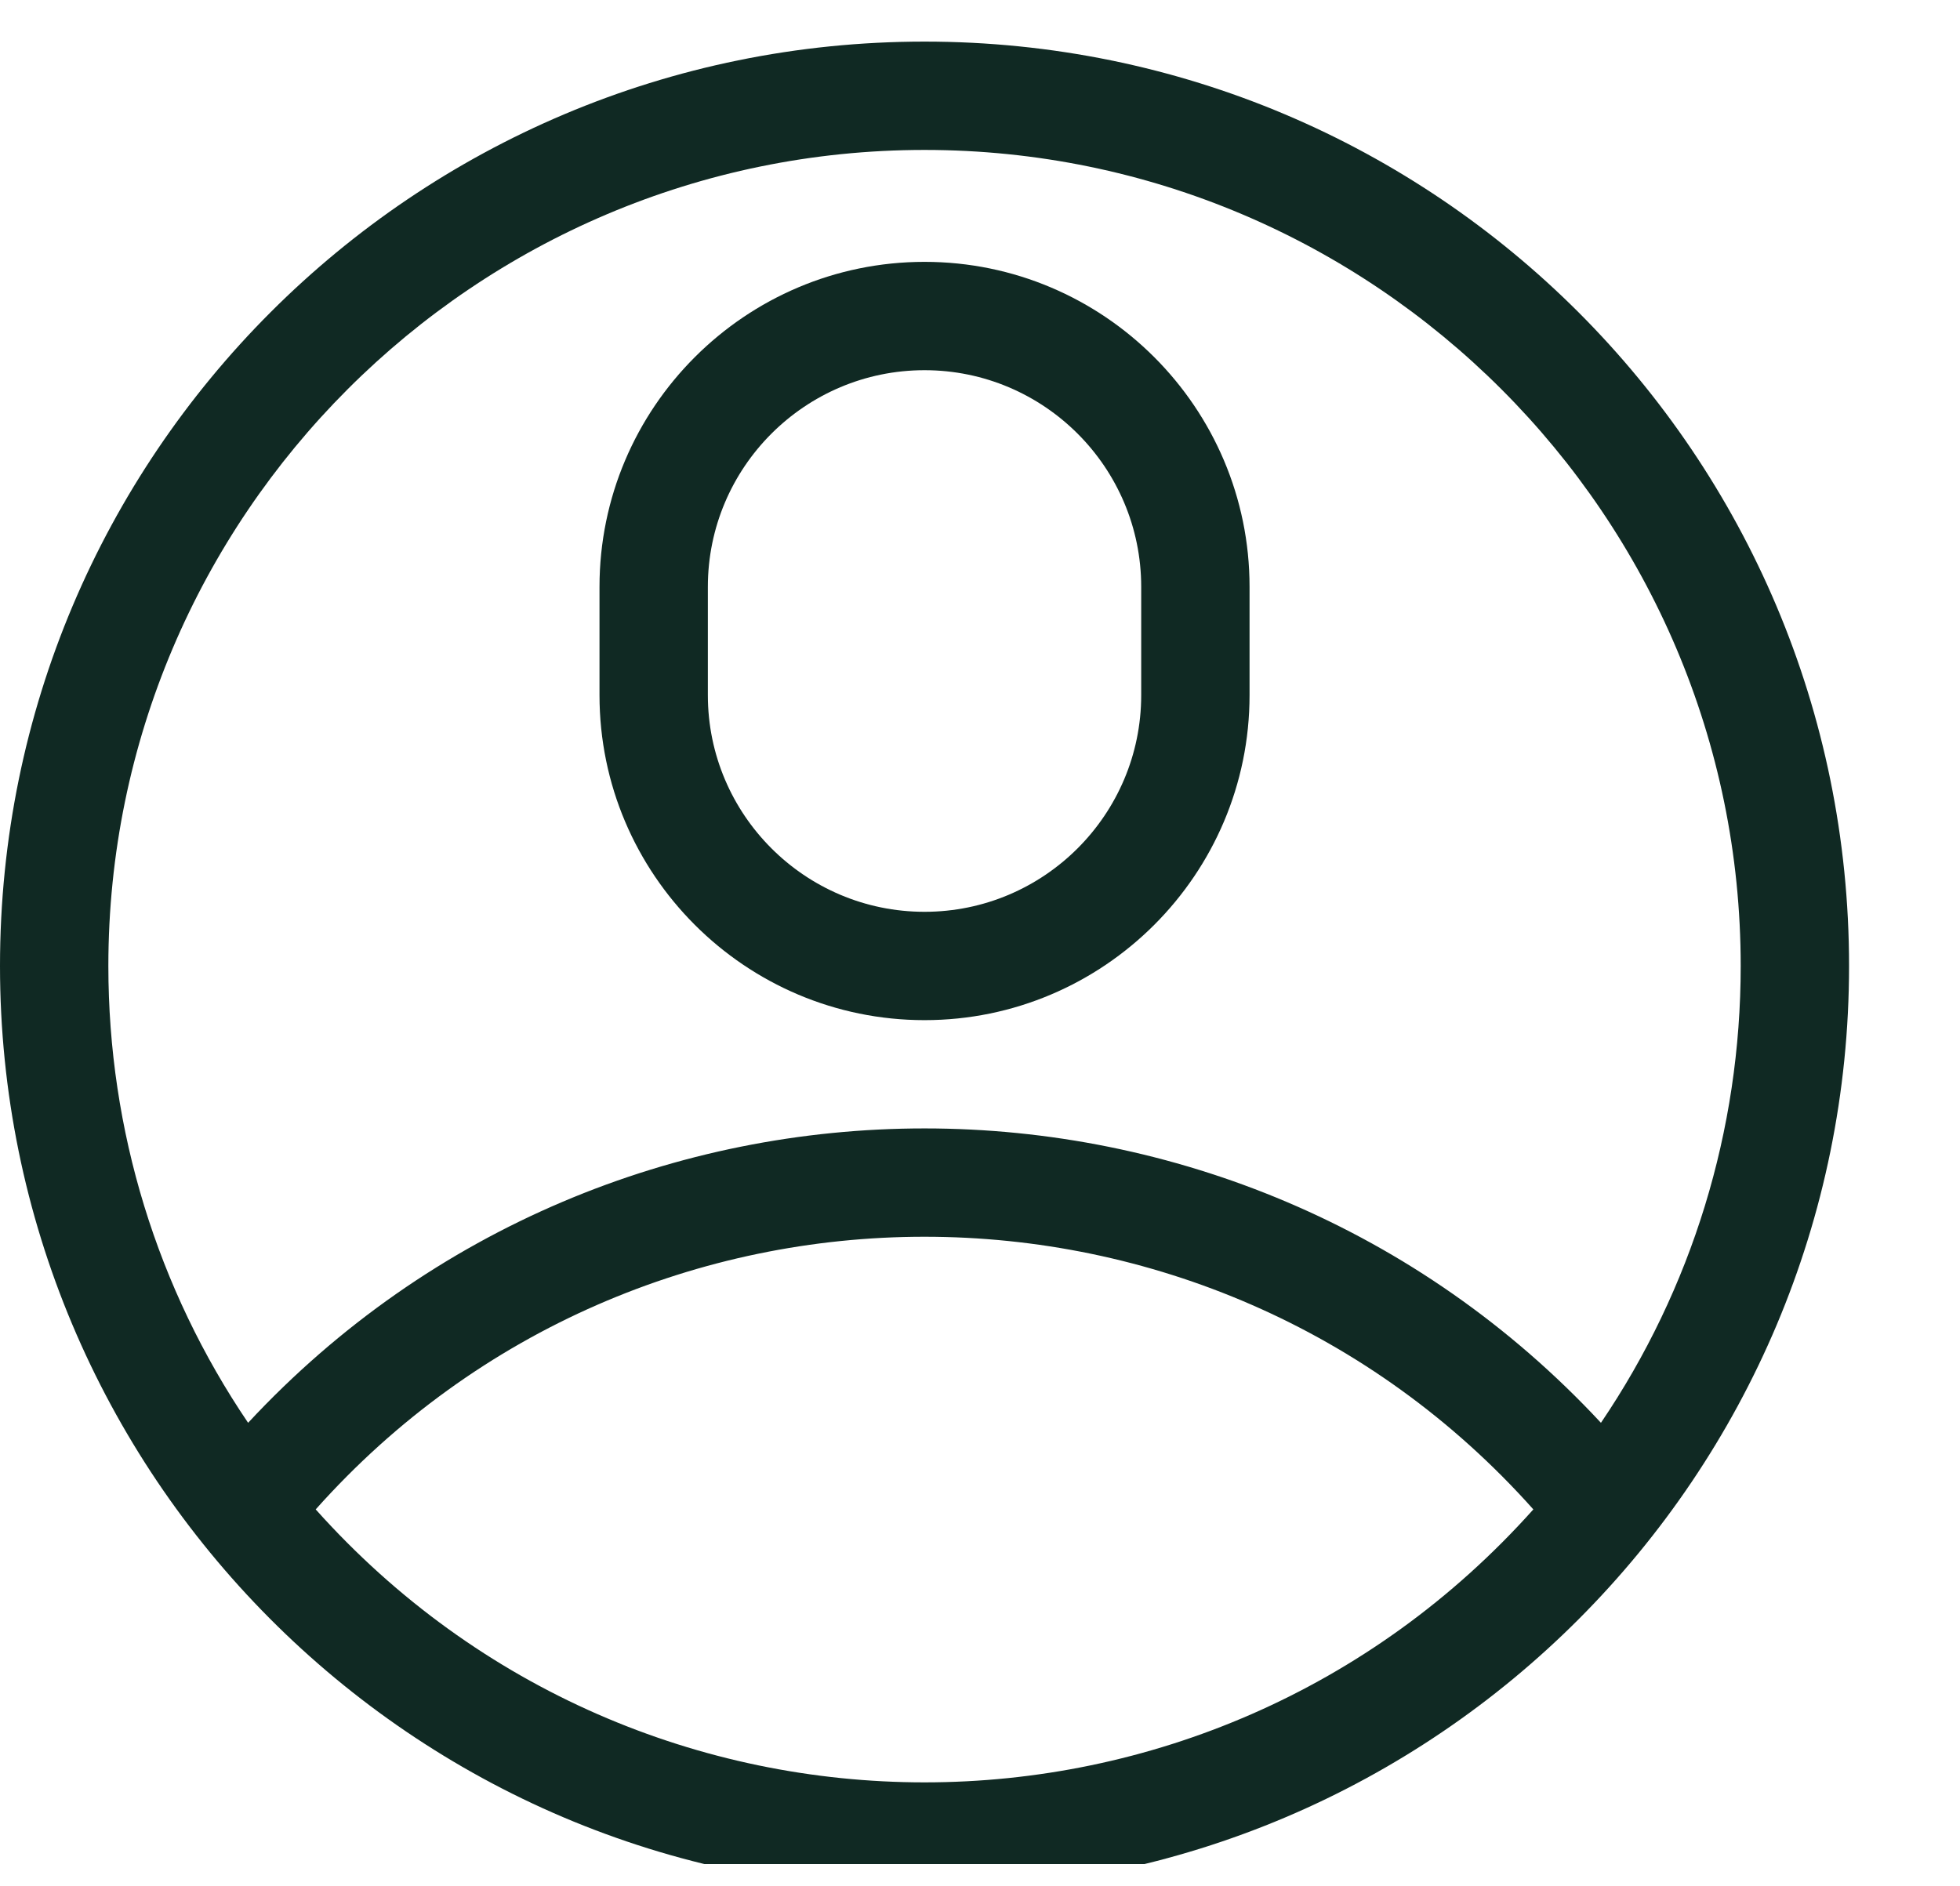 <svg width="53" height="51" viewBox="0 0 53 51" fill="none" xmlns="http://www.w3.org/2000/svg">
<g clip-path="url(#clip0_10_11)">
<path d="M50 26.125C50 12.308 38.819 1.125 25 1.125C11.183 1.125 0 12.306 0 26.125C0 39.82 11.088 51.125 25 51.125C38.855 51.125 50 39.883 50 26.125ZM25 4.055C37.17 4.055 47.07 13.956 47.07 26.125C47.07 30.577 45.746 34.856 43.291 38.48C33.431 27.874 16.587 27.855 6.709 38.48C4.254 34.856 2.93 30.577 2.93 26.125C2.93 13.956 12.83 4.055 25 4.055ZM8.537 40.822C17.303 30.989 32.699 30.991 41.463 40.822C32.667 50.664 17.337 50.667 8.537 40.822Z" fill="#102923"/>
<path d="M25 27.59C29.846 27.59 33.789 23.647 33.789 18.801V15.871C33.789 11.025 29.846 7.082 25 7.082C20.154 7.082 16.211 11.025 16.211 15.871V18.801C16.211 23.647 20.154 27.59 25 27.59ZM19.141 15.871C19.141 12.64 21.769 10.012 25 10.012C28.231 10.012 30.859 12.64 30.859 15.871V18.801C30.859 22.032 28.231 24.66 25 24.66C21.769 24.66 19.141 22.032 19.141 18.801V15.871Z" fill="#102923"/>
</g>
<defs>                                                  
<clipPath id="clip0_10_11">
<rect width="53" height="50.026" fill="white" transform="translate(0 0.388)"/>
</clipPath>
</defs>
</svg>
